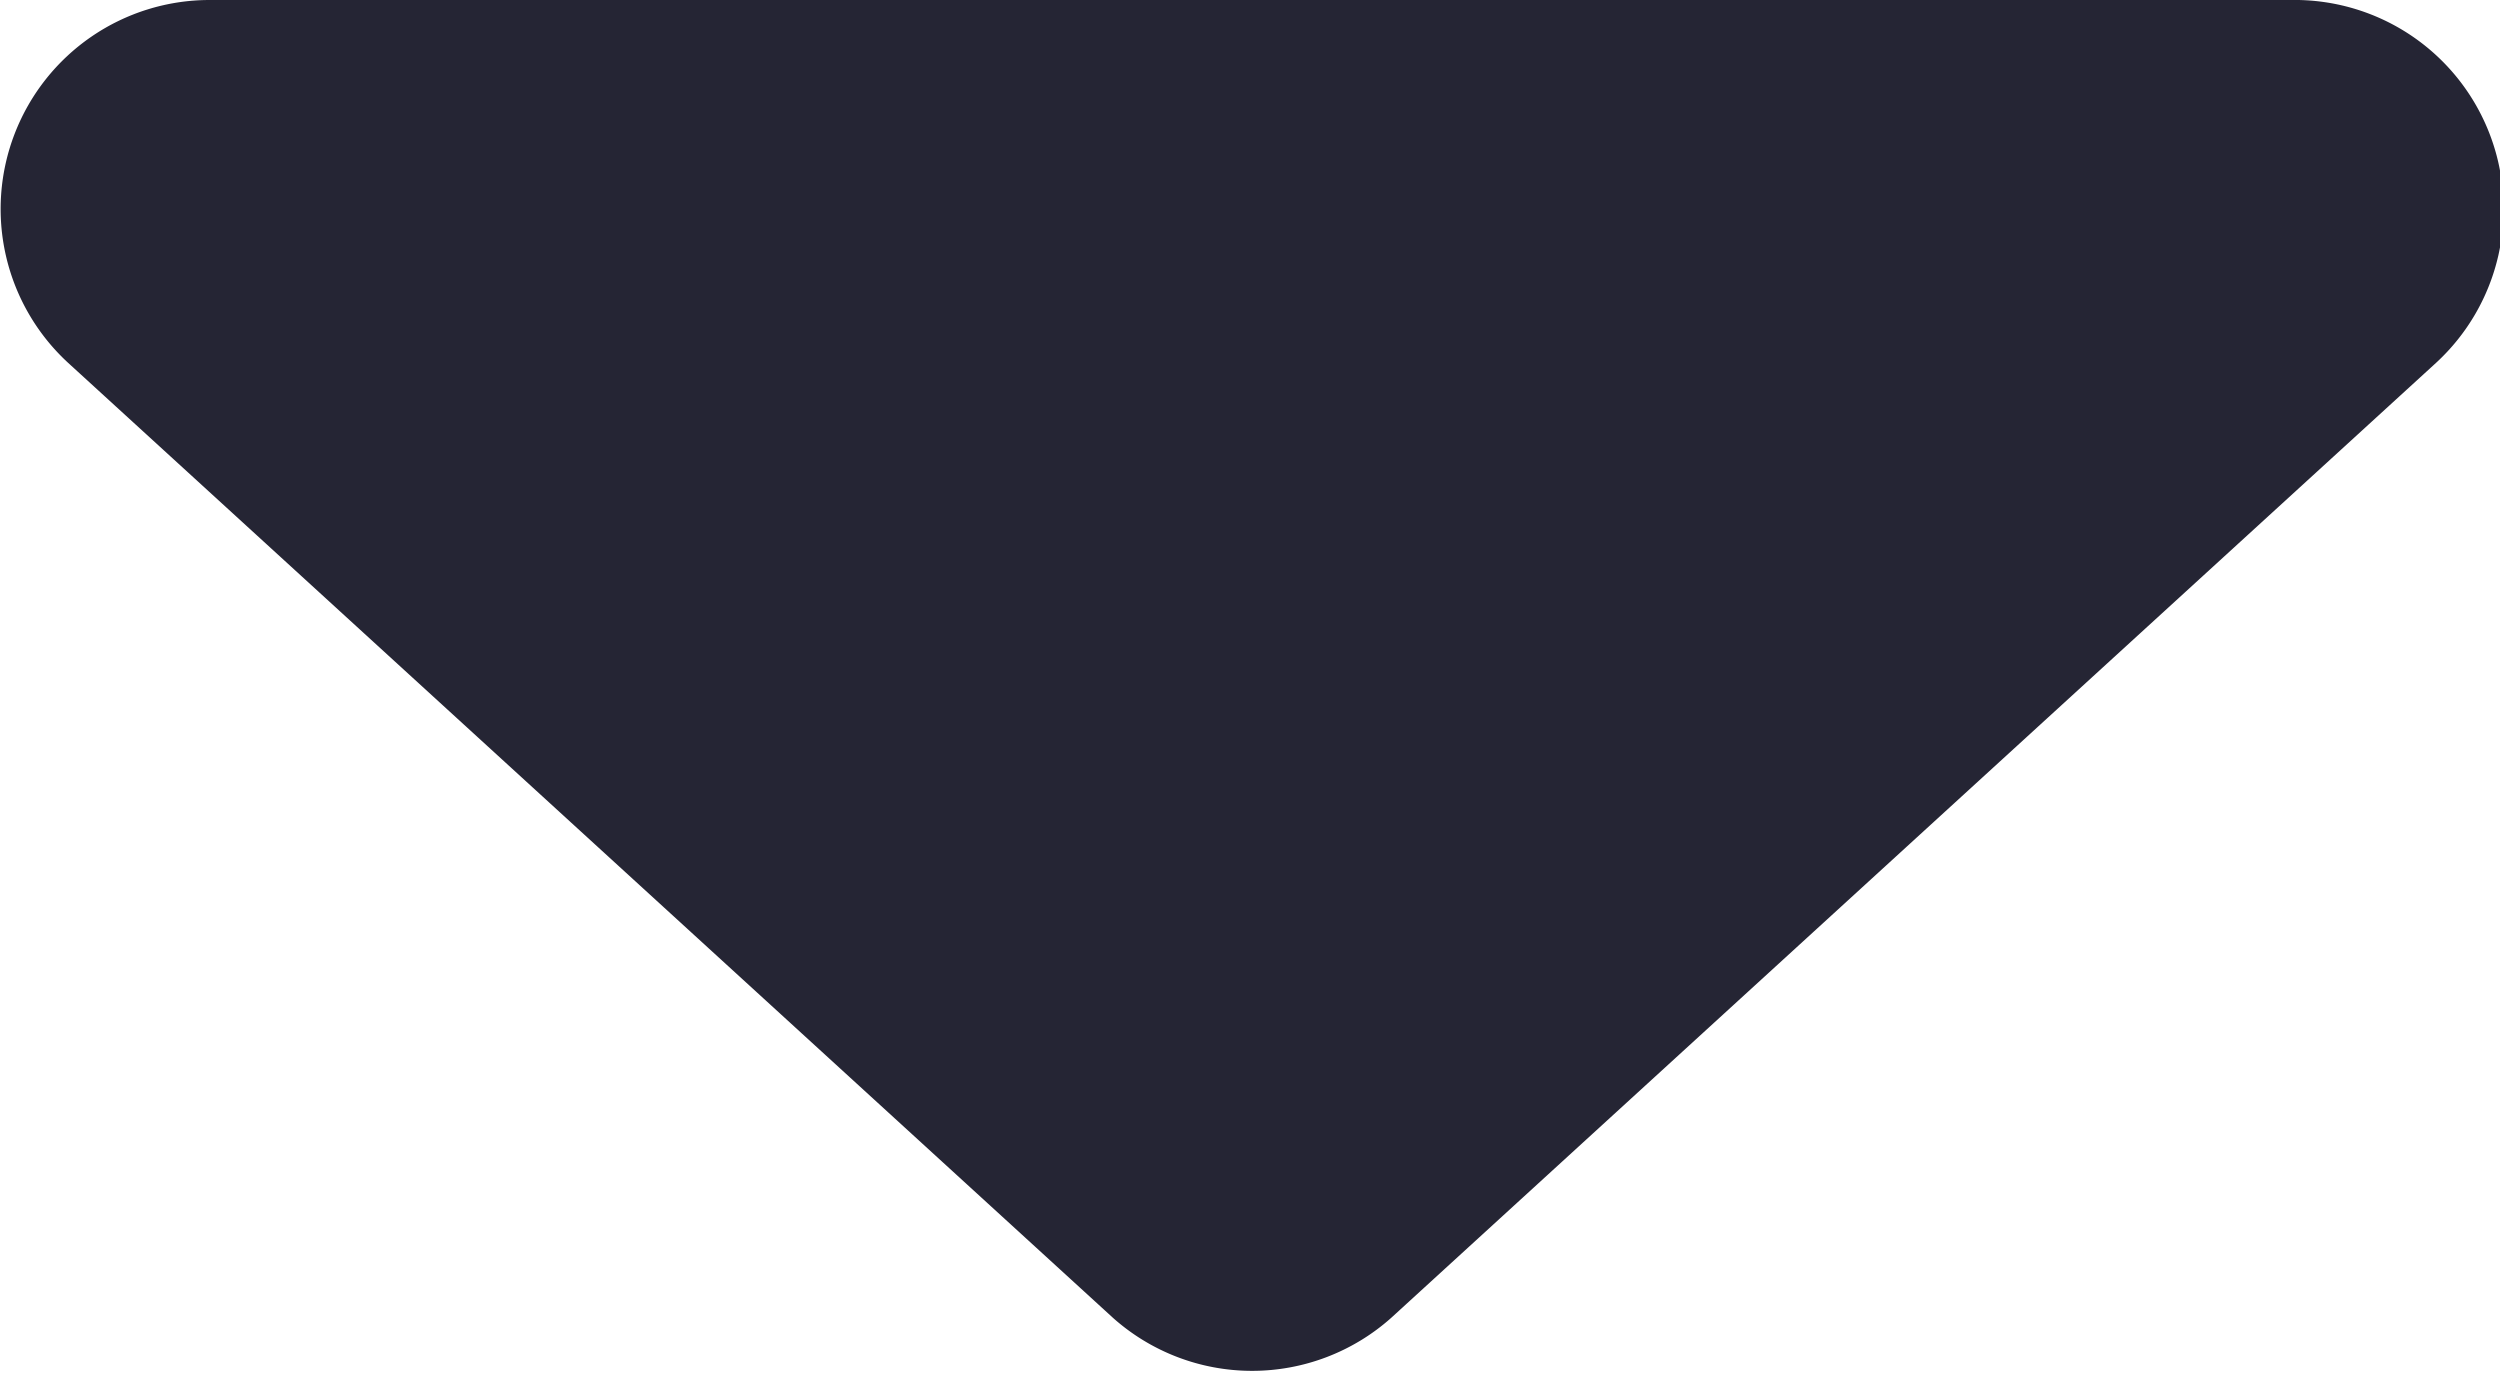 <svg xmlns="http://www.w3.org/2000/svg" viewBox="0 0 23.92 13.14"><defs><style>.cls-1{fill:#252534;}</style></defs><title>Asset 2</title><g id="Layer_2" data-name="Layer 2"><g id="Layer_1-2" data-name="Layer 1"><path class="cls-1" d="M13.31,12.61l10-9.14A2,2,0,0,0,21.92,0H2A2,2,0,0,0,.65,3.47l10,9.14A2,2,0,0,0,13.31,12.61Z"/></g></g></svg>